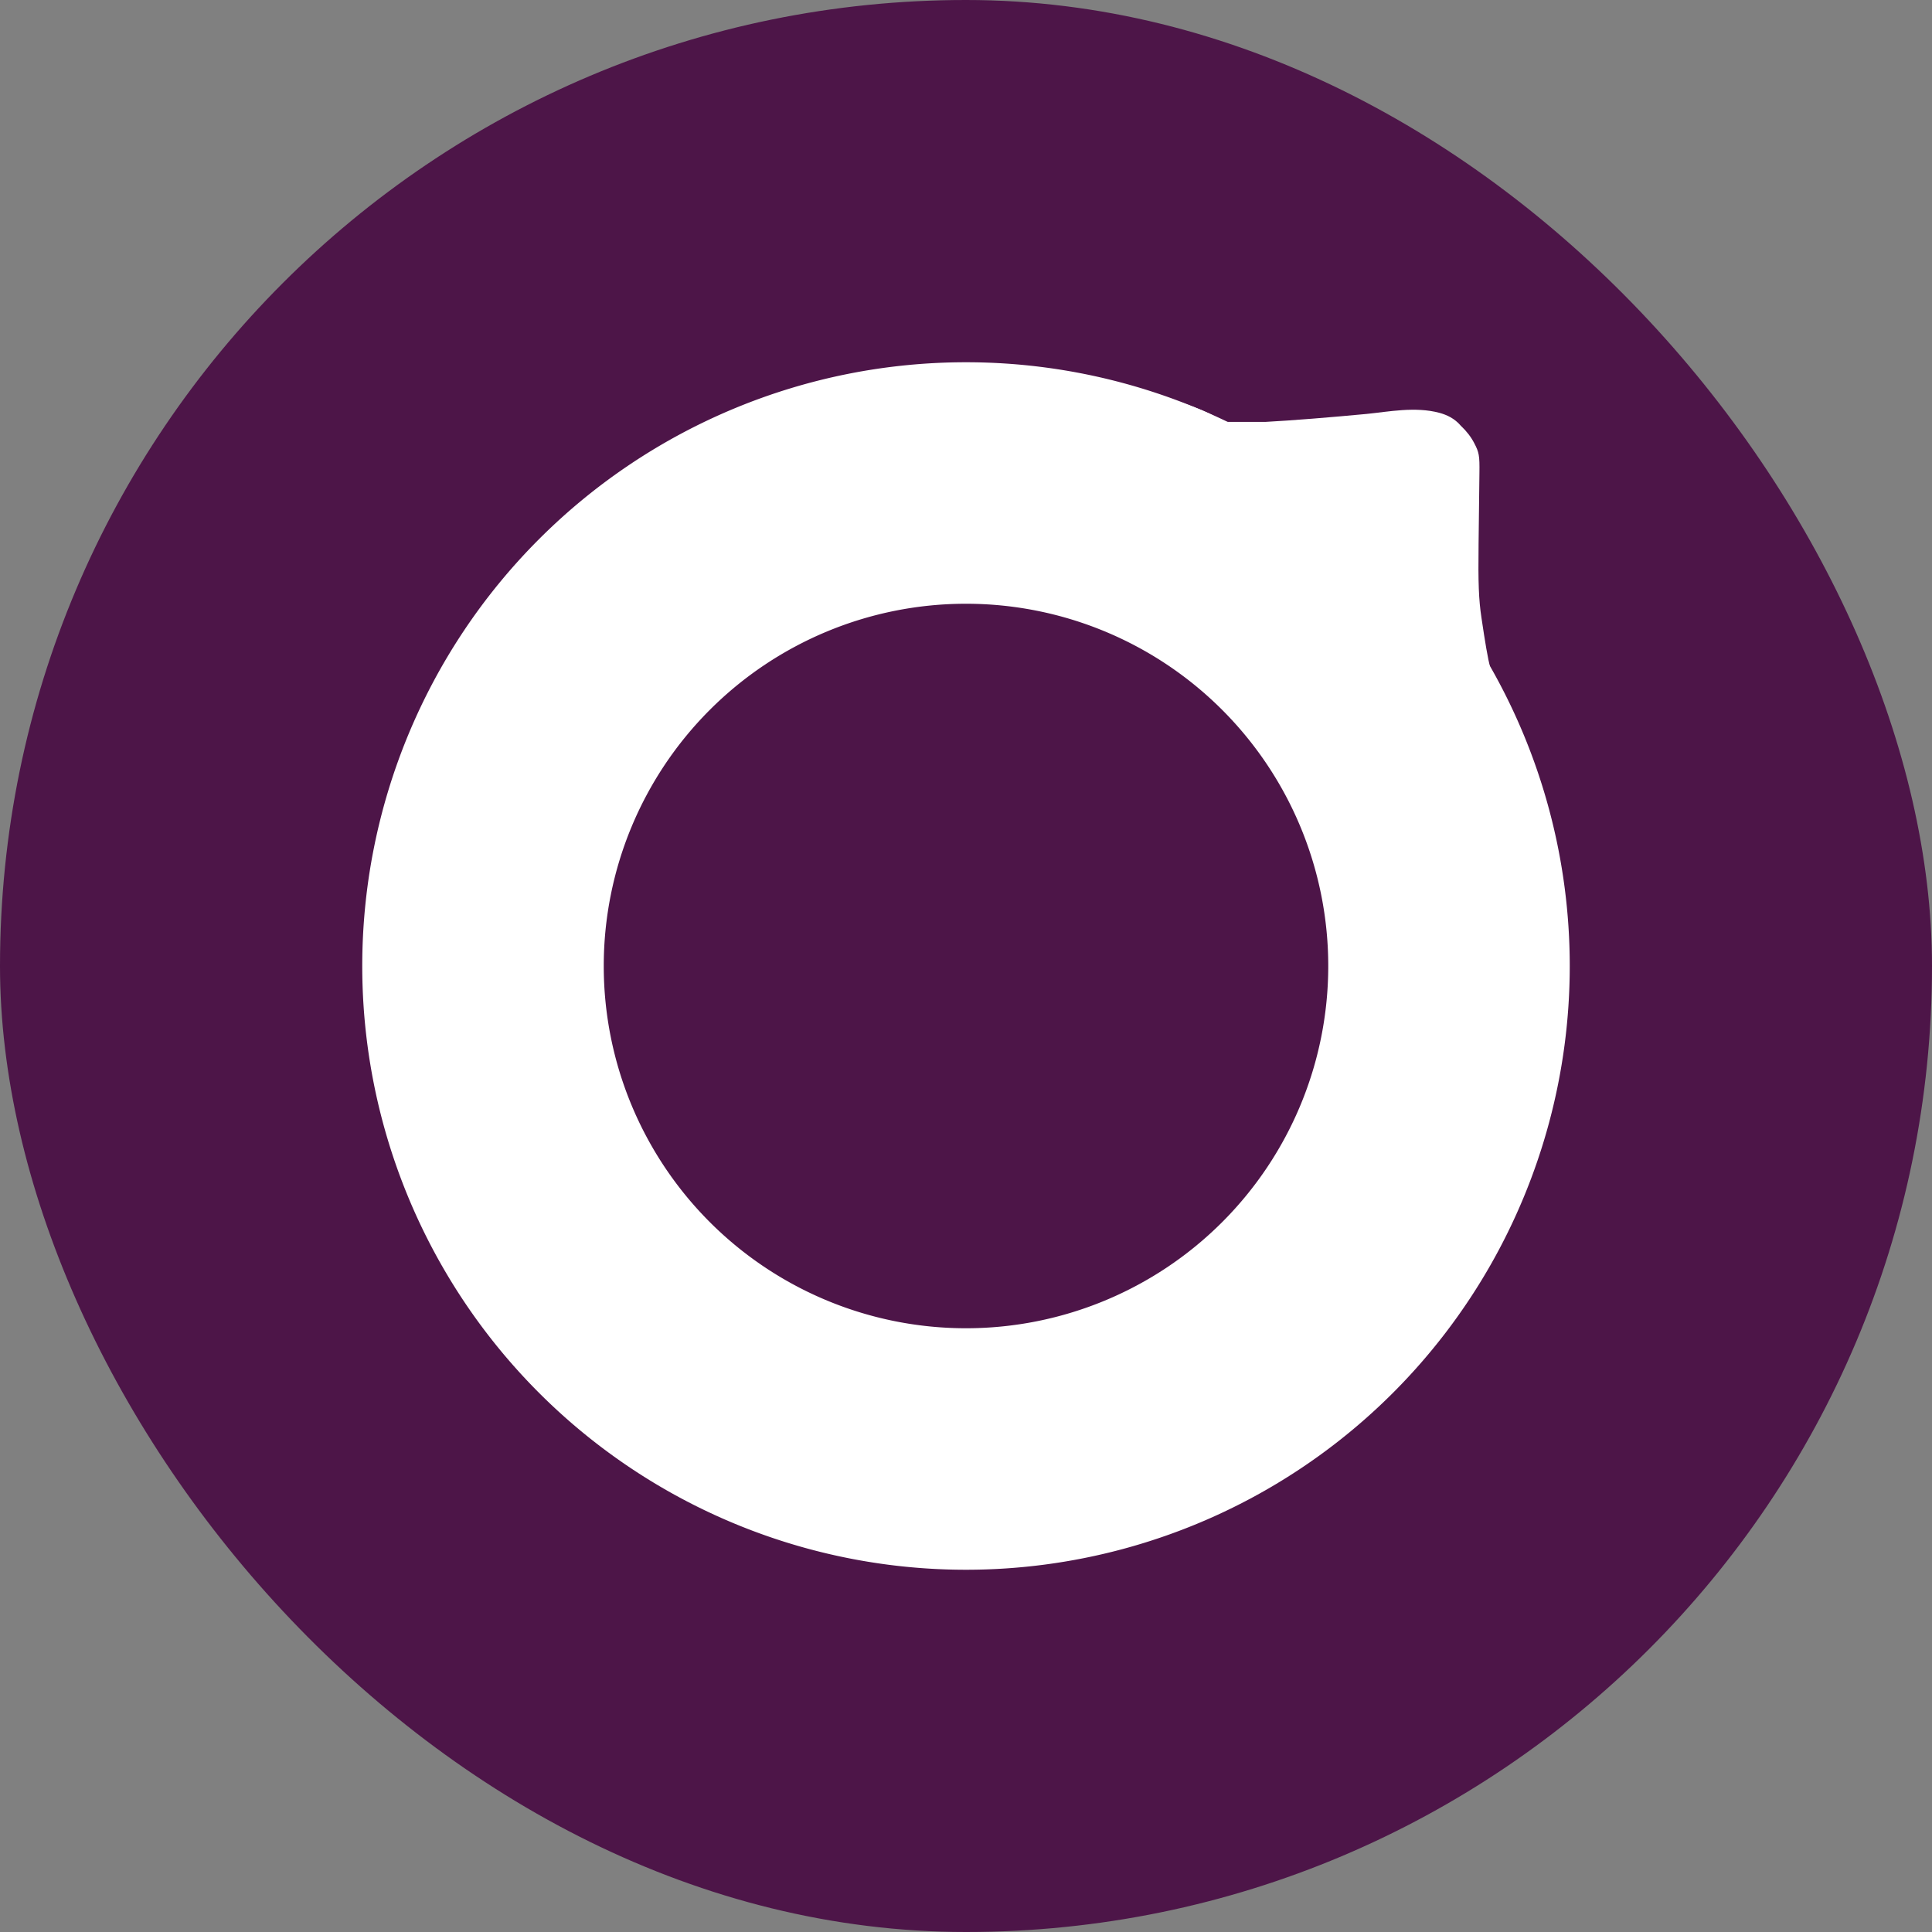<svg xmlns="http://www.w3.org/2000/svg" width="16" height="16" version="1">
 <rect width="100%" height="100%" fill="#808080" stroke="none"/>
 <rect style="fill:#4d1548" width="16" height="16" x="0" y="0" rx="8" ry="8"/>
 <path style="fill:#ffffff" d="M 8 3 A 5 5 0 0 0 3 8 A 5 5 0 0 0 8 13 A 5 5 0 0 0 13 8 A 5 5 0 0 0 8 3 z M 8 5 A 3 3 0 0 1 11 8 A 3 3 0 0 1 8 11 A 3 3 0 0 1 5 8 A 3 3 0 0 1 8 5 z"/>
 <path style="fill:#ffffff" d="m 9.483,3.233 c 0.664,0.263 0.932,1.31 1.464,1.805 0.724,0.675 1.626,0.882 1.822,1.834 -0.019,-0.101 -0.039,-0.215 -0.051,-0.265 -0.054,-0.231 -0.193,-0.633 -0.282,-0.82 -0.085,-0.178 -0.106,-0.258 -0.167,-0.67 -0.023,-0.152 -0.028,-0.286 -0.024,-0.617 0.003,-0.233 0.006,-0.496 0.007,-0.584 0.002,-0.143 -0.003,-0.17 -0.043,-0.246 -0.026,-0.051 -0.065,-0.101 -0.111,-0.144 -0.052,-0.061 -0.115,-0.09 -0.177,-0.107 -0.201,-0.054 -0.422,-0.009 -0.603,0.009 -0.297,0.028 -0.614,0.054 -0.838,0.066 H 10.153 L 10.011,3.423 C 9.859,3.349 9.633,3.288 9.483,3.233 Z m 3.295,3.679 c 0.022,0.118 0.04,0.238 0.054,0.358 -0.007,-0.077 -0.015,-0.145 -0.033,-0.248 -0.007,-0.039 -0.013,-0.068 -0.021,-0.11 z"/>
</svg>
